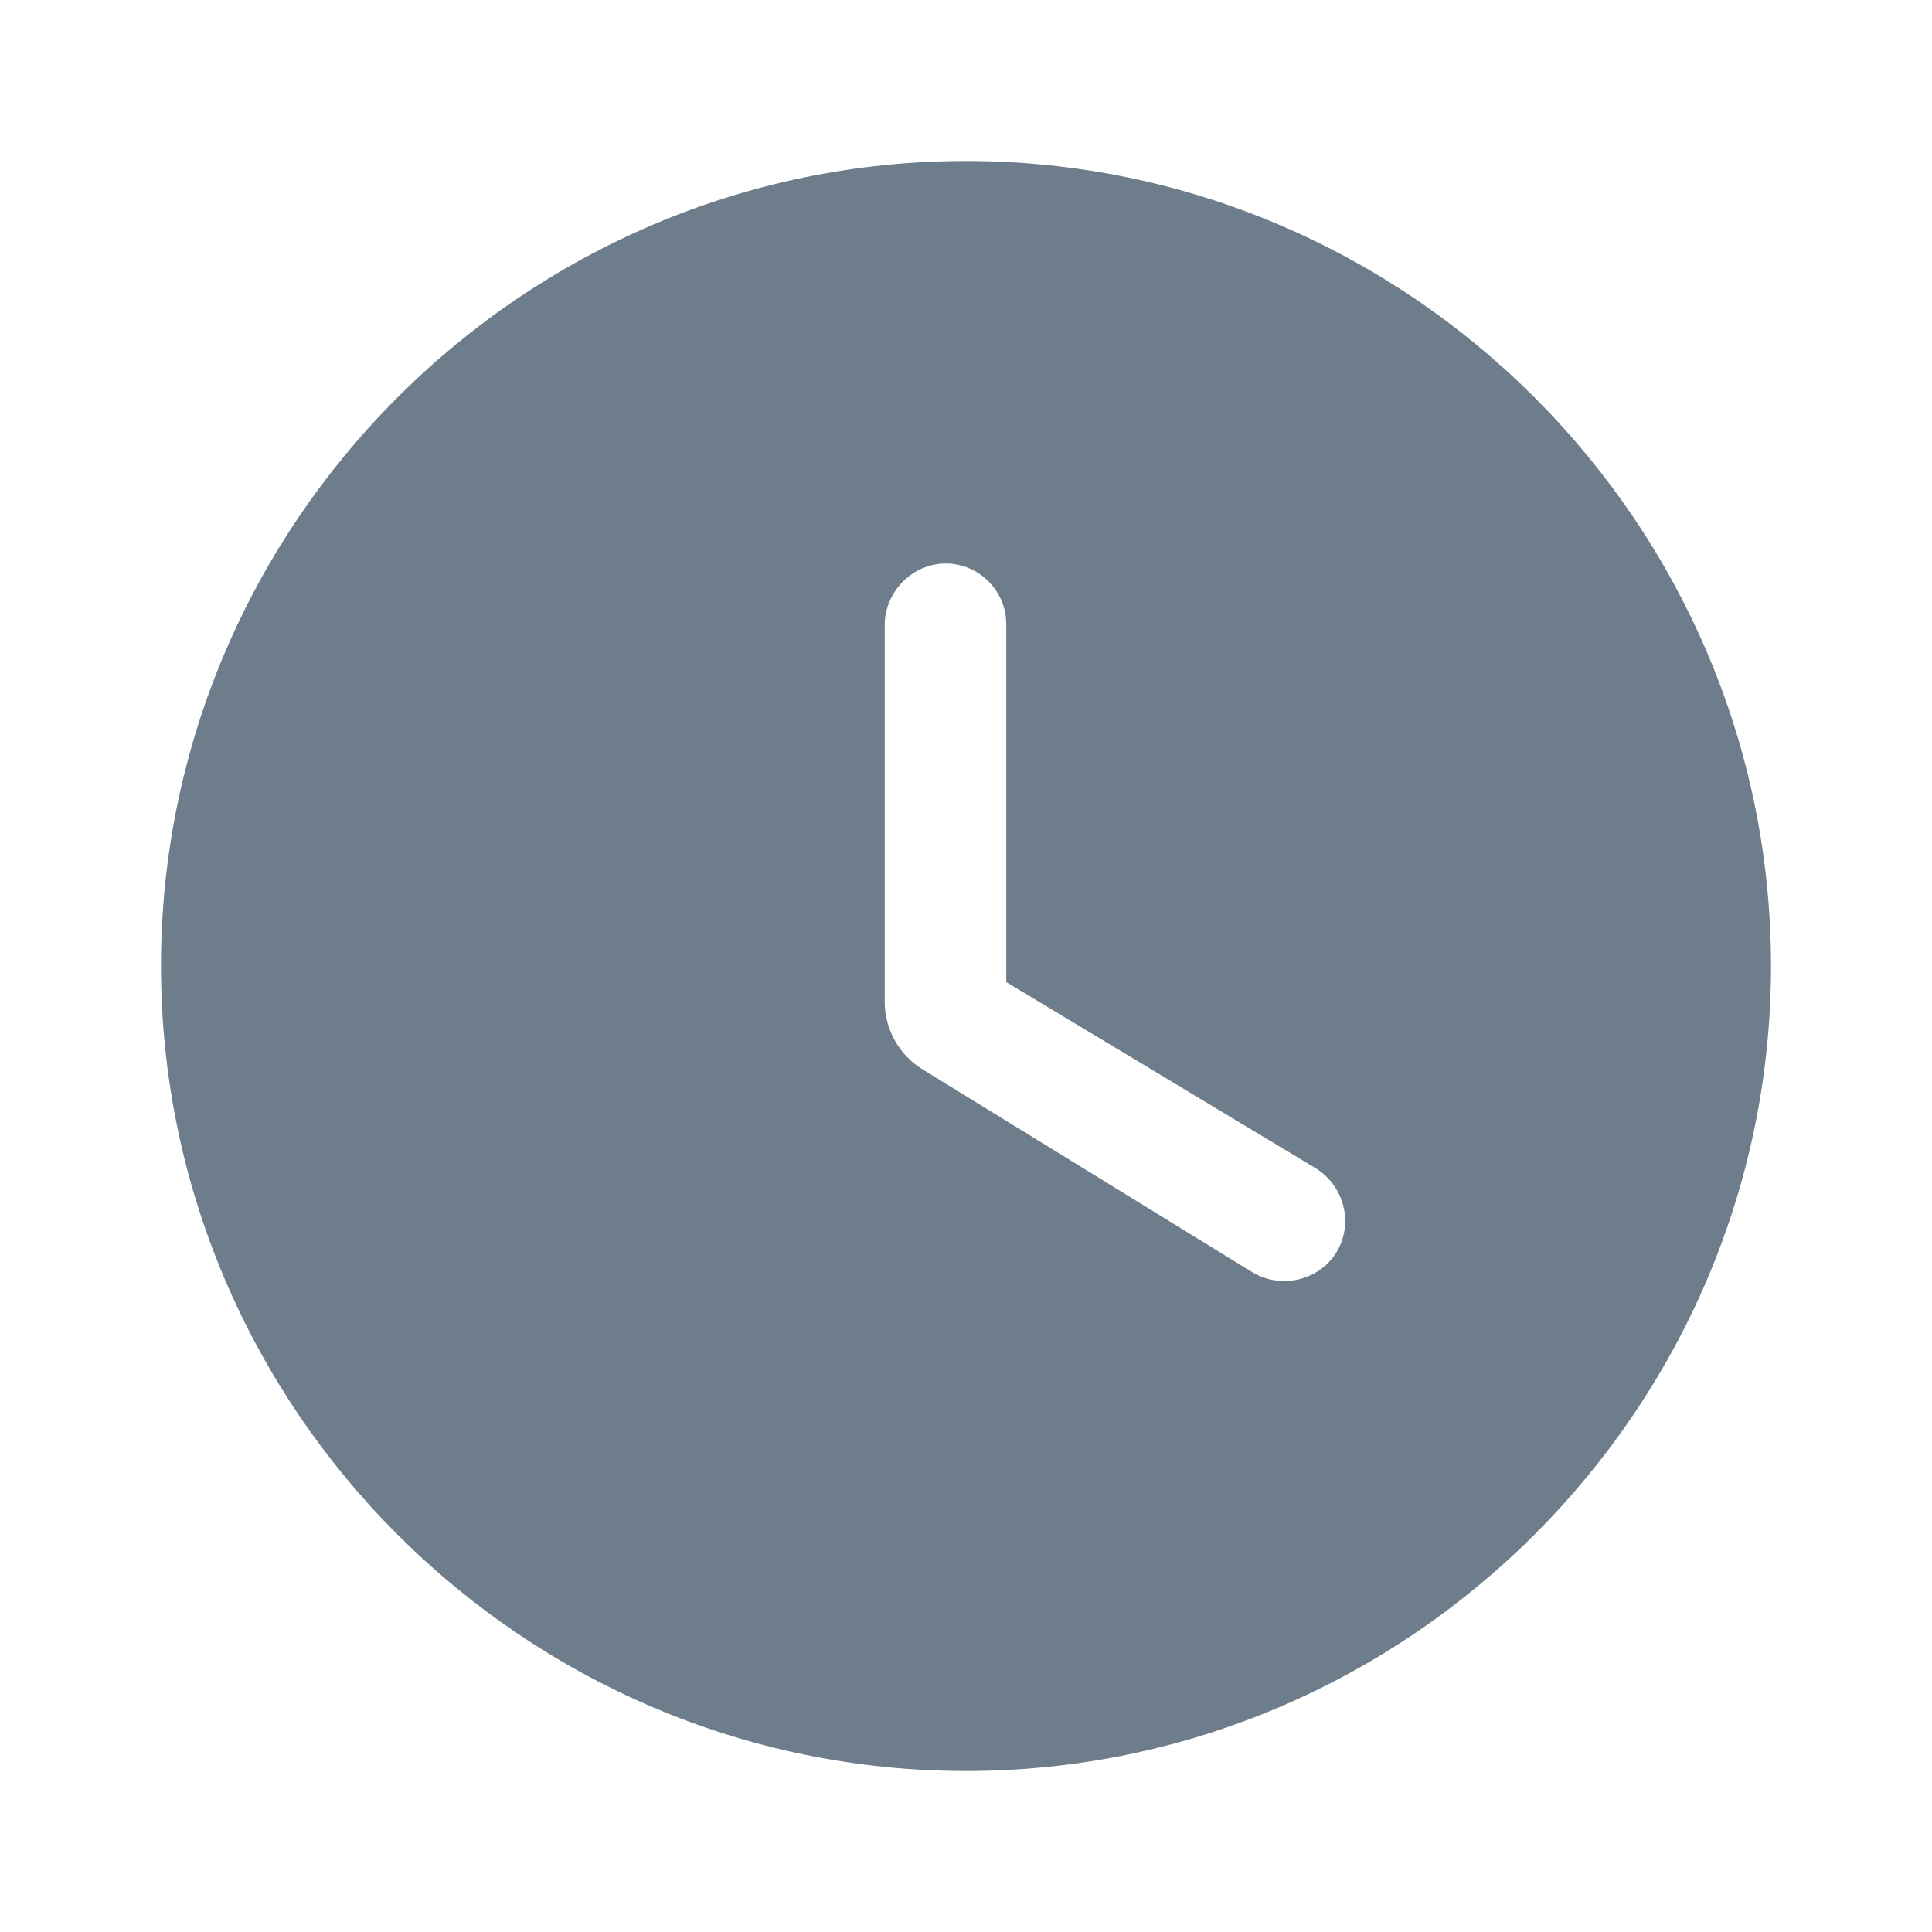 <svg width="24" height="24" viewBox="0 0 24 24" fill="none" xmlns="http://www.w3.org/2000/svg">
<g id="icon/action/watch_later_24px">
<path id="icon/action/watch_later_24px_2" fill-rule="evenodd" clip-rule="evenodd" d="M2 12C2 6.5 6.5 2 12 2C17.5 2 22 6.5 22 12C22 17.5 17.5 22 12 22C6.5 22 2 17.5 2 12ZM11.47 13.29L15.55 15.8C15.91 16.02 16.38 15.91 16.6 15.56C16.82 15.2 16.7 14.73 16.34 14.51L12.5 12.2V7.75C12.5 7.34 12.16 7 11.75 7C11.34 7 11 7.34 10.99 7.75V12.44C10.99 12.79 11.17 13.11 11.47 13.29Z" fill="#6D7D8B"/>
</g>
</svg>
